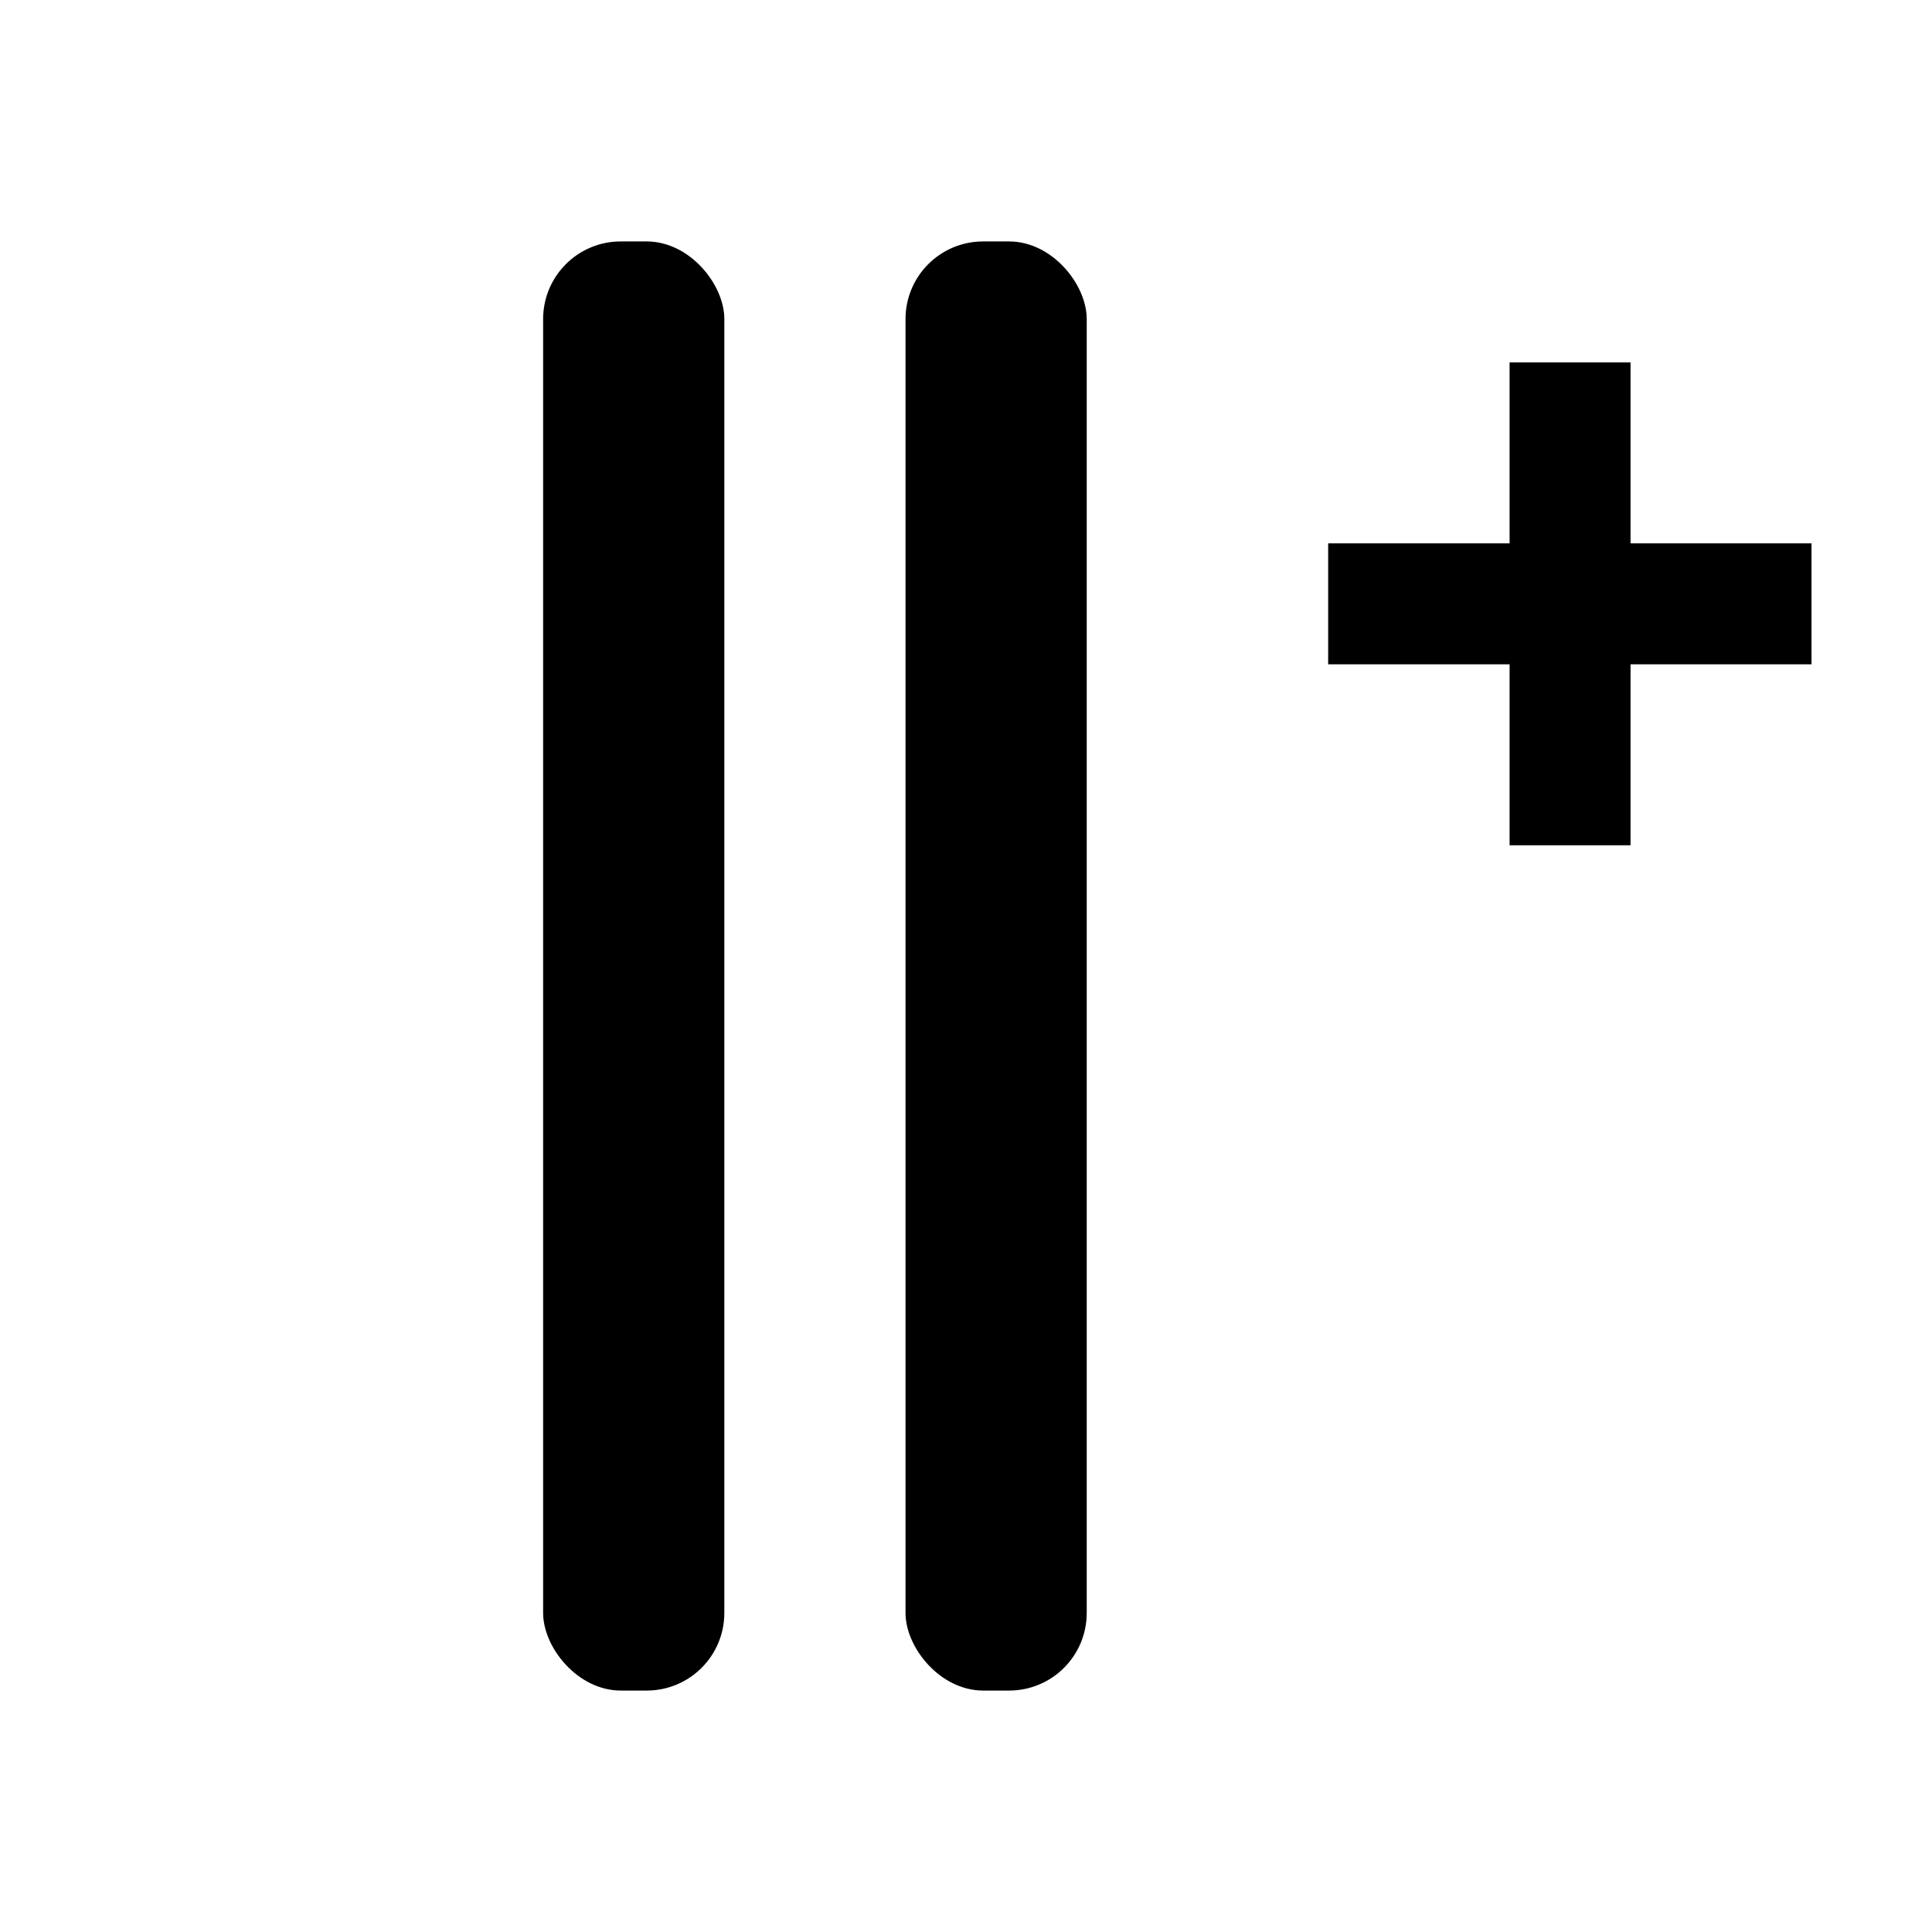 <?xml version="1.0" encoding="UTF-8" standalone="no"?>
<!-- Created with Inkscape (http://www.inkscape.org/) -->

<svg width="16" height="16" viewBox="0 0 4.233 4.233" version="1.1" id="svg99"
	xmlns="http://www.w3.org/2000/svg" xmlns:svg="http://www.w3.org/2000/svg">
	<defs id="defs96" />
	<g id="layer1">
		<rect style="fill:#000000;stroke-width:0.245" id="rect70" height="3.175" x="1.984" y="0.529"
			ry="0.17" width="0.397" />
		<rect style="fill:#000000;stroke-width:0.245" id="rect70-5" height="3.175" x="1.19" y="0.529"
			ry="0.17" width="0.397" />
		<path
			style="fill:none;stroke:#000000;stroke-width:0.265px;stroke-linecap:butt;stroke-linejoin:miter;stroke-opacity:1"
			d="M 3.969,1.323 H 2.91 v 0" id="path477" />
		<path
			style="fill:none;stroke:#000000;stroke-width:0.265px;stroke-linecap:butt;stroke-linejoin:miter;stroke-opacity:1"
			d="M 3.44,0.794 V 1.852" id="path502" />
	</g>
</svg>
